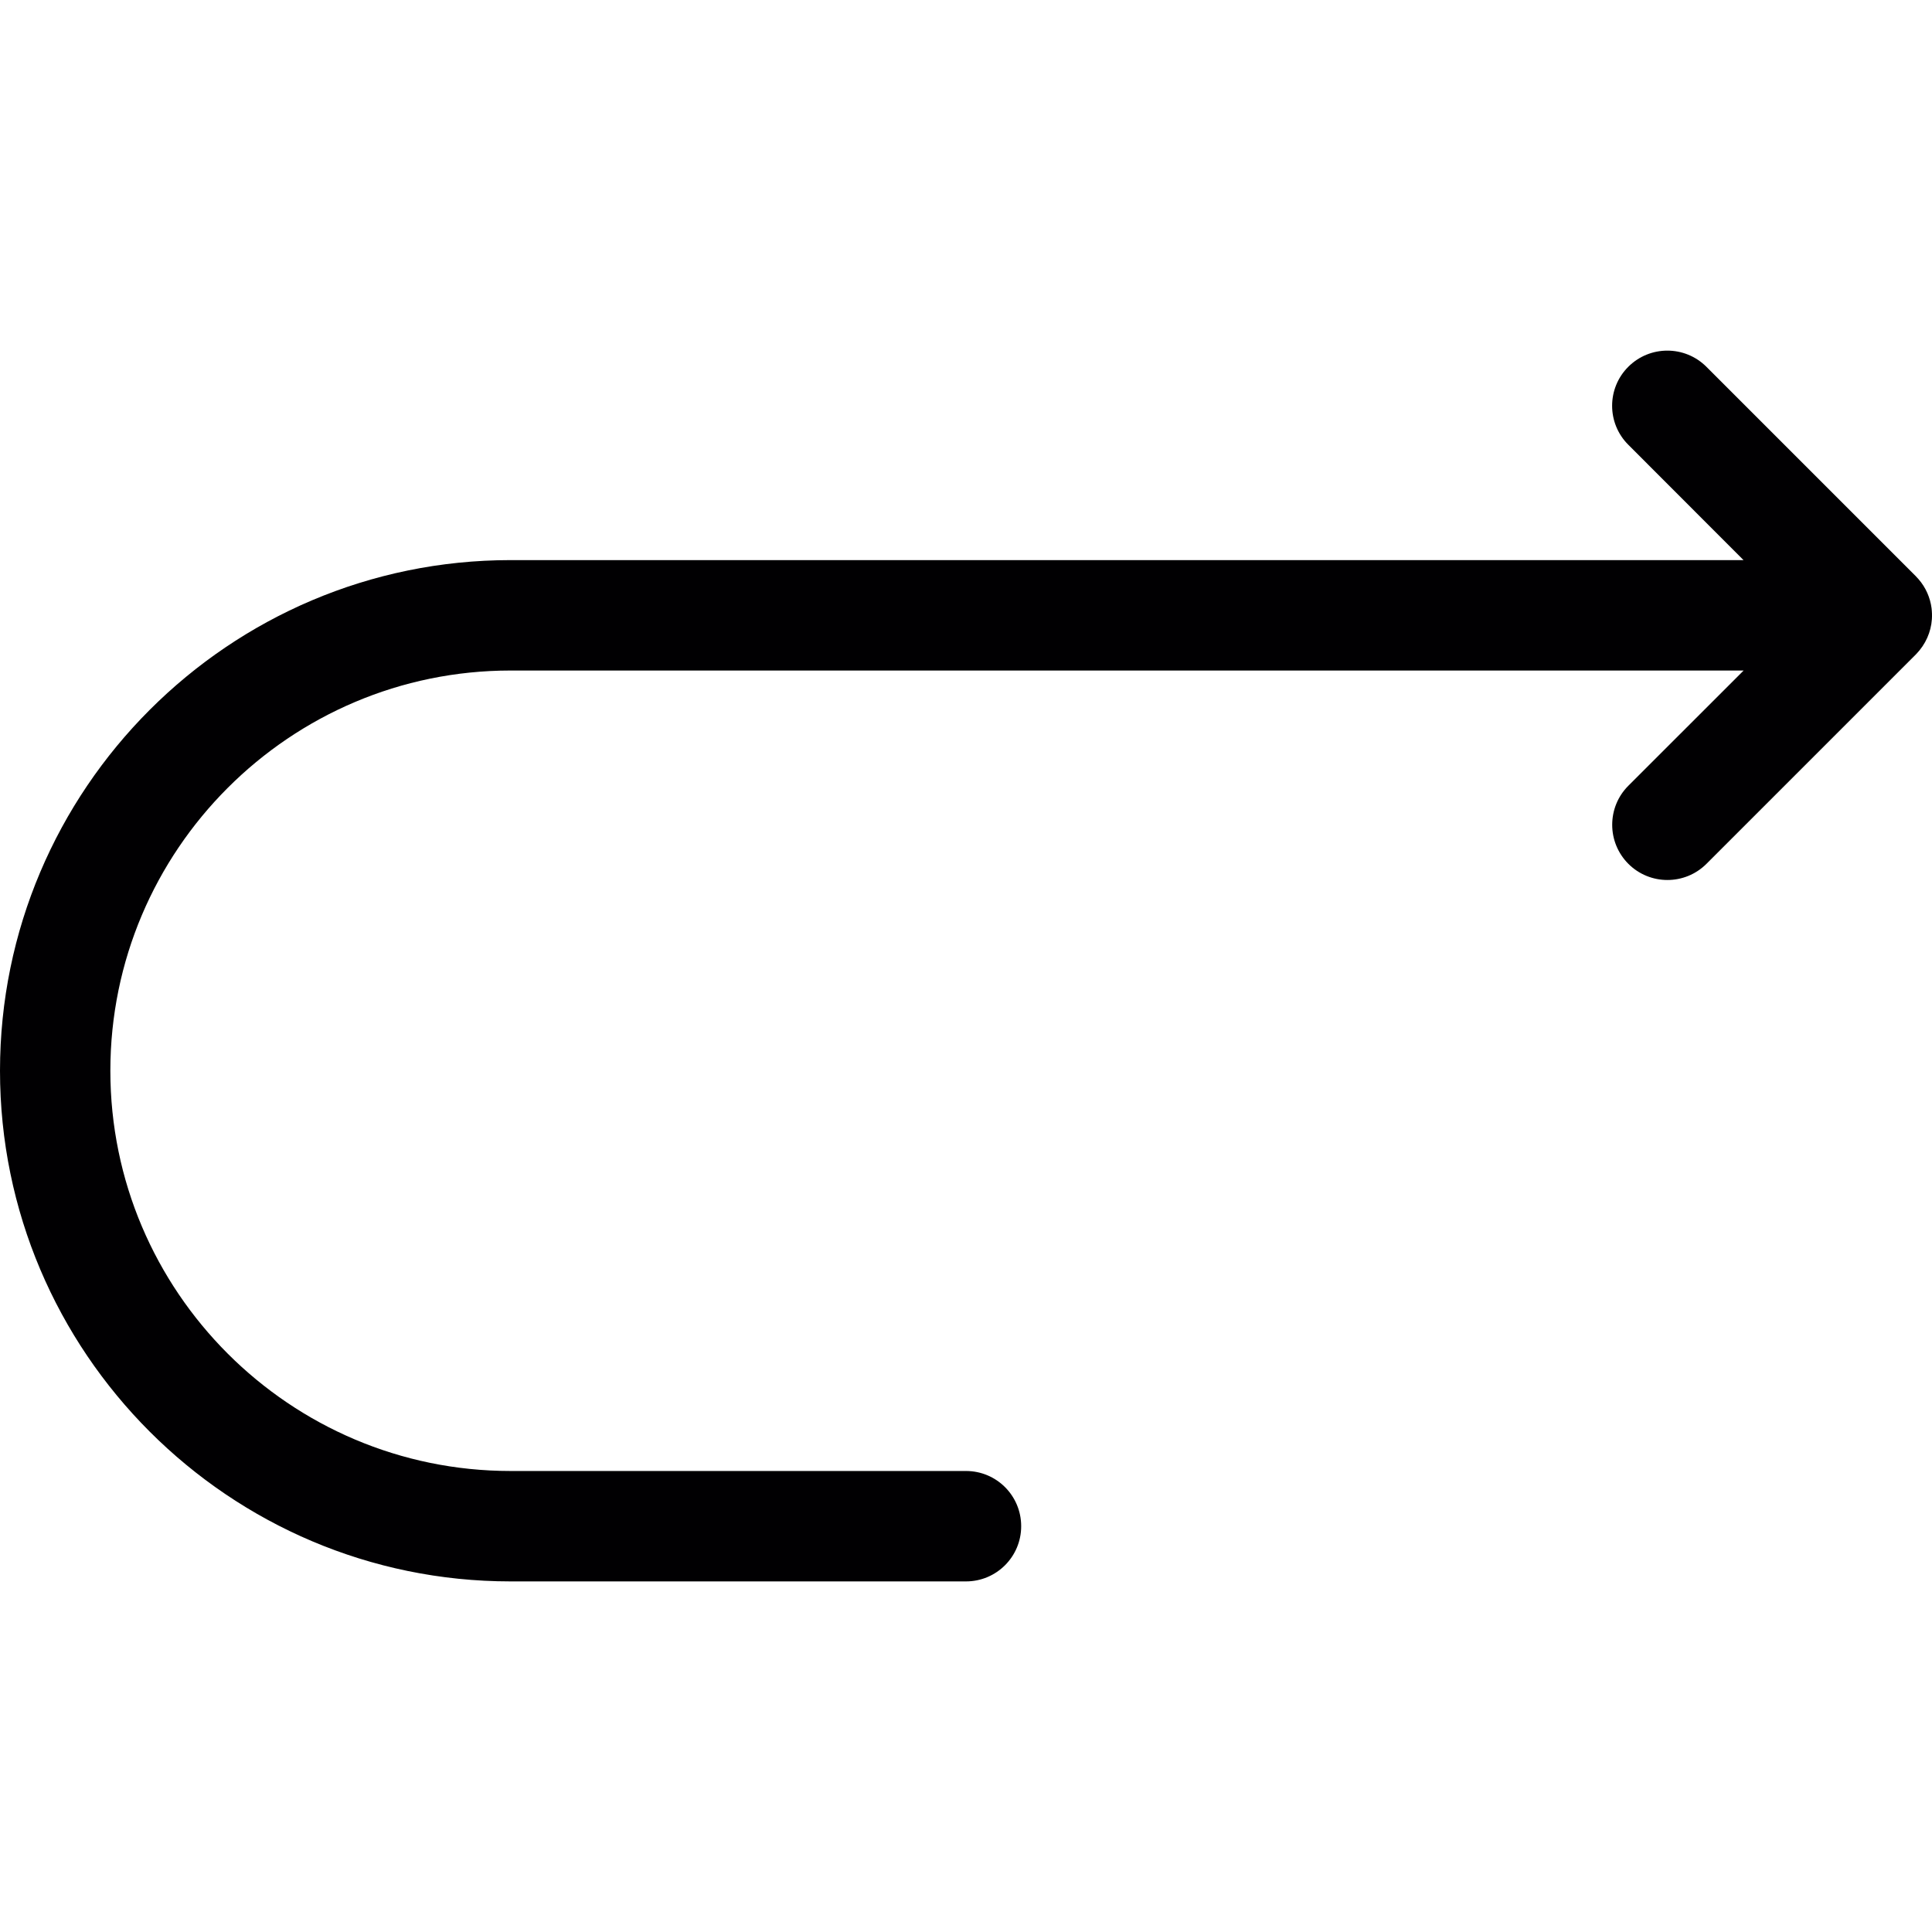 <?xml version="1.0" encoding="iso-8859-1"?>
<!-- Generator: Adobe Illustrator 19.1.0, SVG Export Plug-In . SVG Version: 6.00 Build 0)  -->
<svg version="1.1" id="Capa_1" xmlns="http://www.w3.org/2000/svg" xmlns:xlink="http://www.w3.org/1999/xlink" x="0px" y="0px"
	 viewBox="0 0 31.058 31.058" style="enable-background:new 0 0 31.058 31.058;" xml:space="preserve">
<g>
	<path style="fill:#010002;" d="M15.529,25.422H8.208C3.682,25.422,0,21.738,0,17.213s3.682-8.209,8.208-8.209h19.82L26.176,7.15
		c-0.347-0.346-0.347-0.908,0-1.254c0.347-0.346,0.908-0.346,1.255,0l3.363,3.363c0.016,0.016,0.032,0.033,0.047,0.051
		c0.118,0.135,0.188,0.299,0.21,0.467c0.007,0.059,0.009,0.119,0.005,0.178c-0.014,0.203-0.099,0.402-0.253,0.561l0,0
		c-0.001,0-0.001,0-0.002,0.002c0,0-0.001,0.002-0.002,0.002l-3.367,3.367c-0.347,0.346-0.908,0.346-1.255,0
		c-0.173-0.174-0.26-0.4-0.26-0.627c0-0.229,0.086-0.455,0.26-0.629l1.853-1.852H8.208c-3.548,0-6.434,2.887-6.434,6.434
		s2.886,6.434,6.434,6.434h7.321c0.49,0,0.887,0.396,0.887,0.887C16.417,25.023,16.02,25.422,15.529,25.422z"/>
</g>
<g>
</g>
<g>
</g>
<g>
</g>
<g>
</g>
<g>
</g>
<g>
</g>
<g>
</g>
<g>
</g>
<g>
</g>
<g>
</g>
<g>
</g>
<g>
</g>
<g>
</g>
<g>
</g>
<g>
</g>
</svg>
